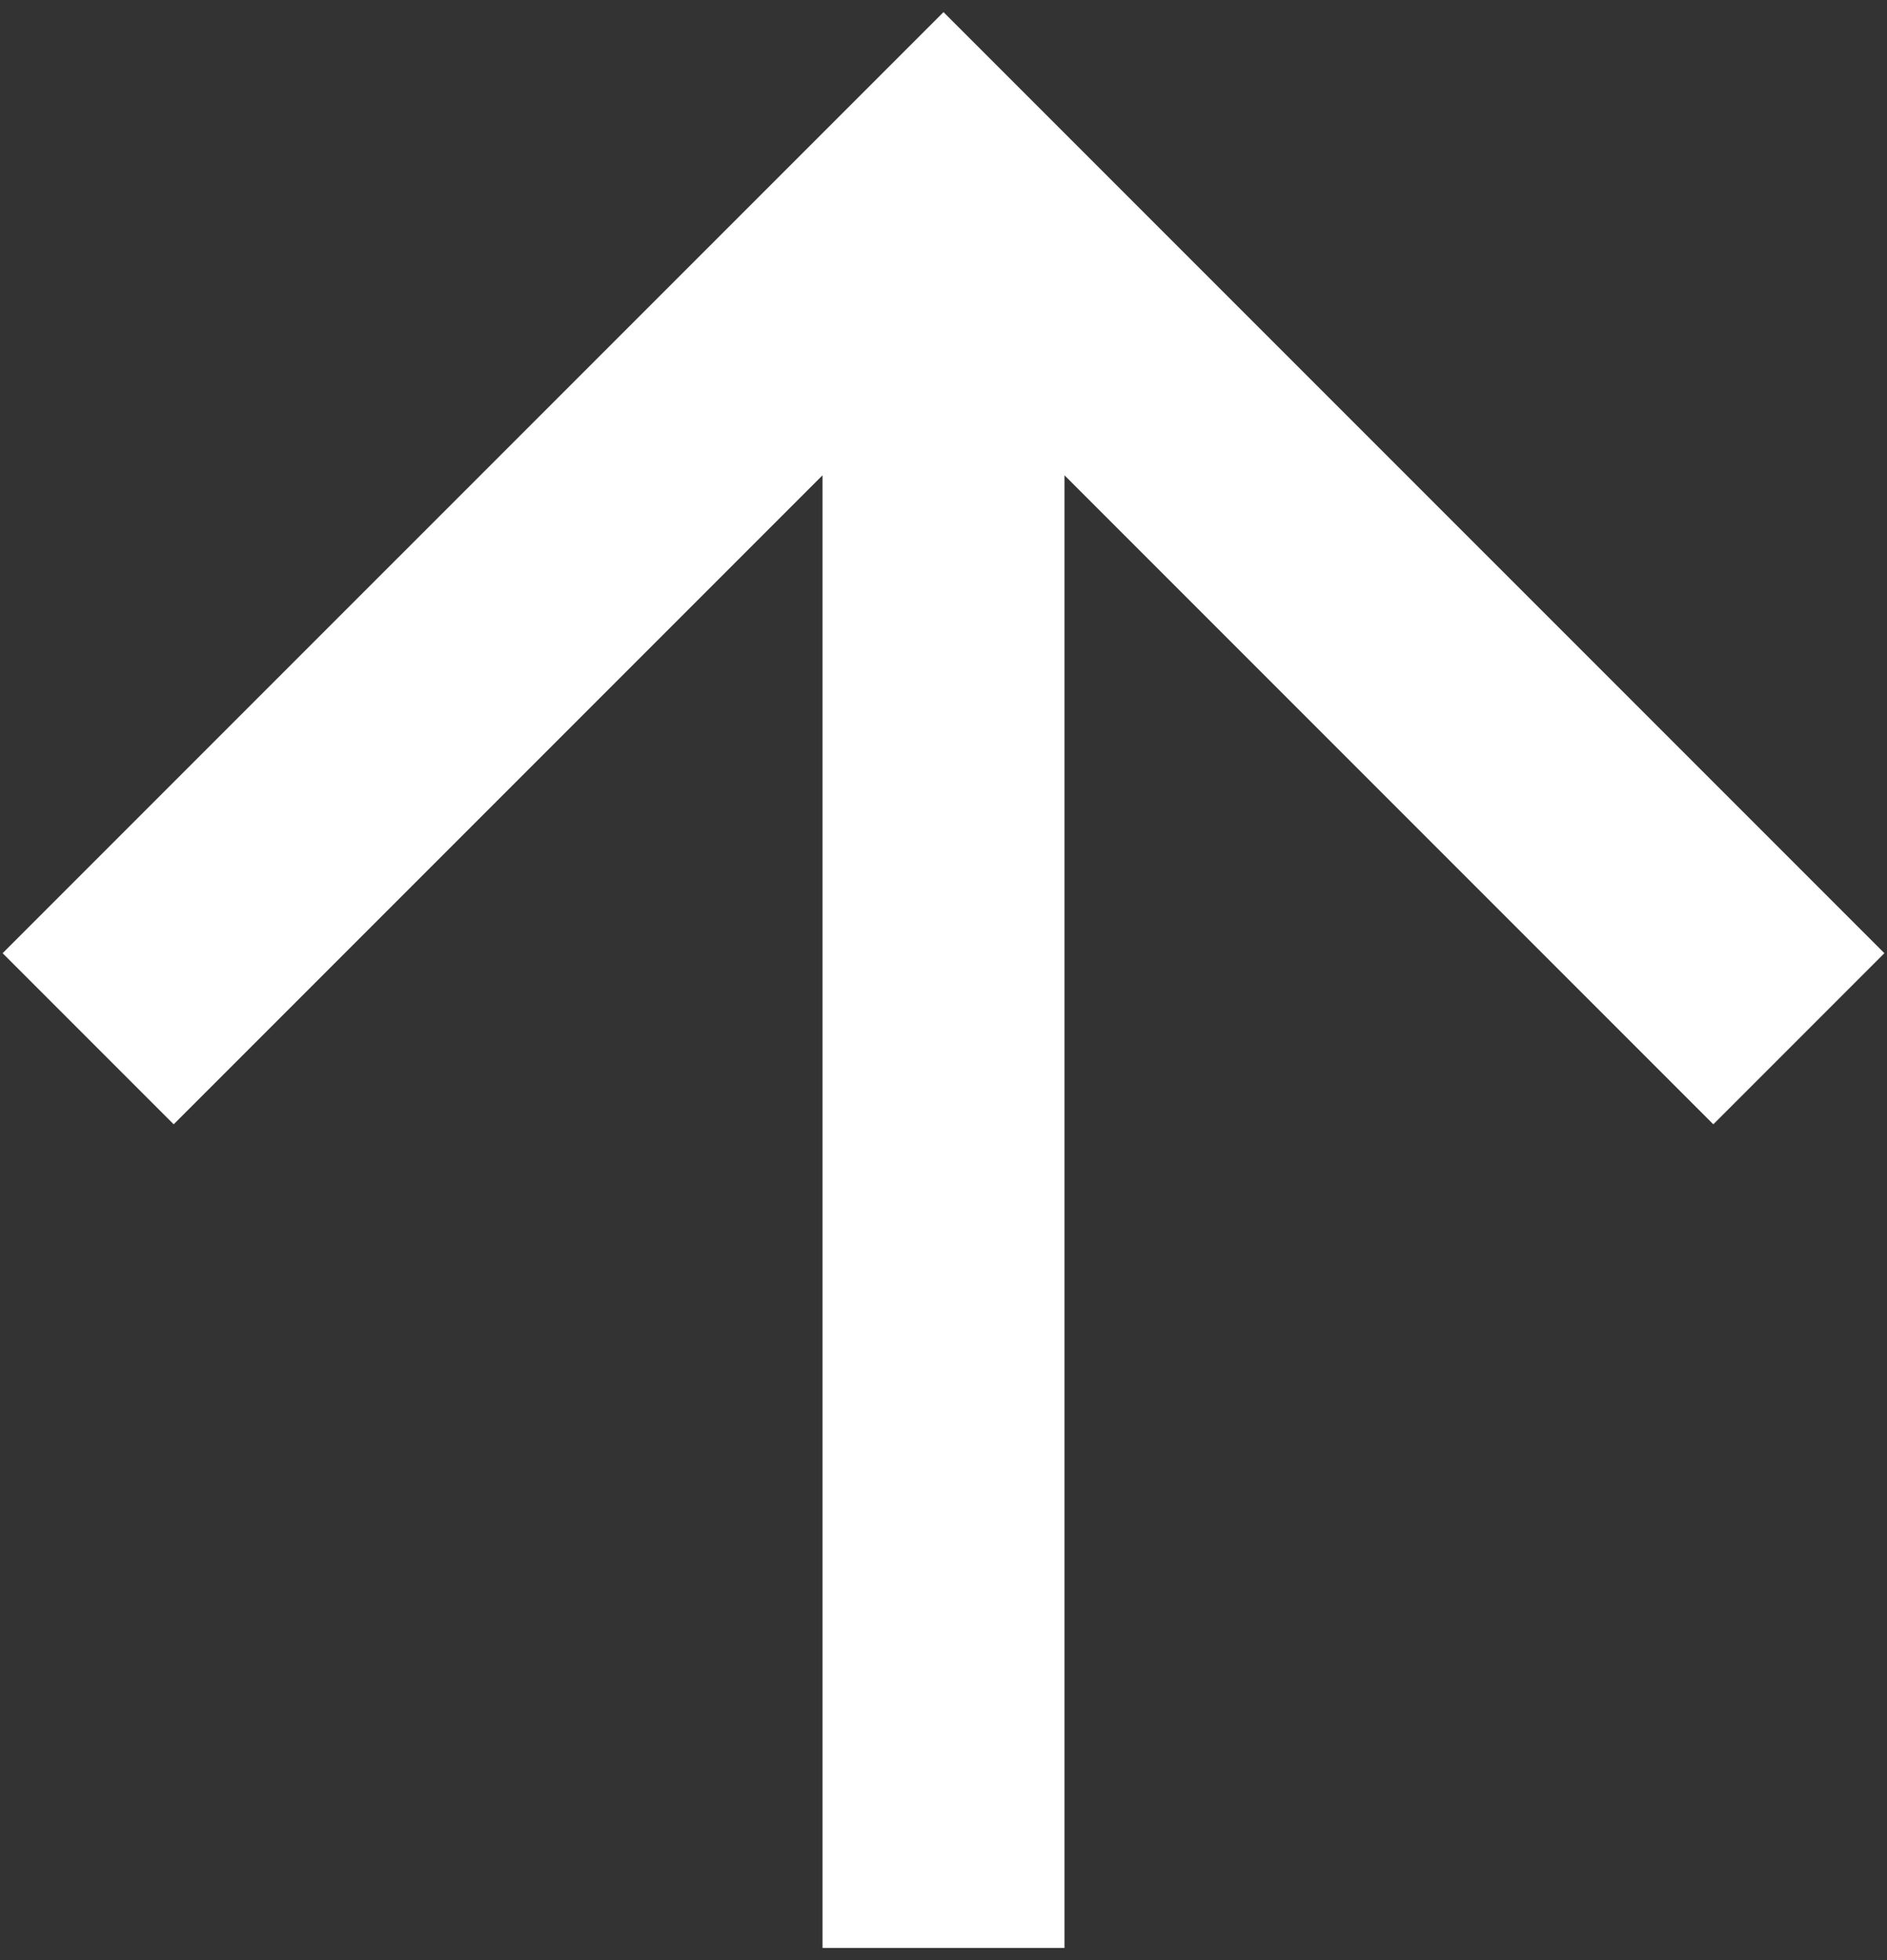 <svg width="26" height="27" viewBox="0 0 26 27" fill="none" xmlns="http://www.w3.org/2000/svg">
<rect x="0" y="0" width="26" height="27" fill="#333333" stroke="none"/>
<path d="M14.667 6.547V26.833H11.333V6.547L2.393 15.487L0.036 13.13L13 0.167L25.964 13.13L23.607 15.487L14.667 6.547Z" fill="white"/>
</svg>
